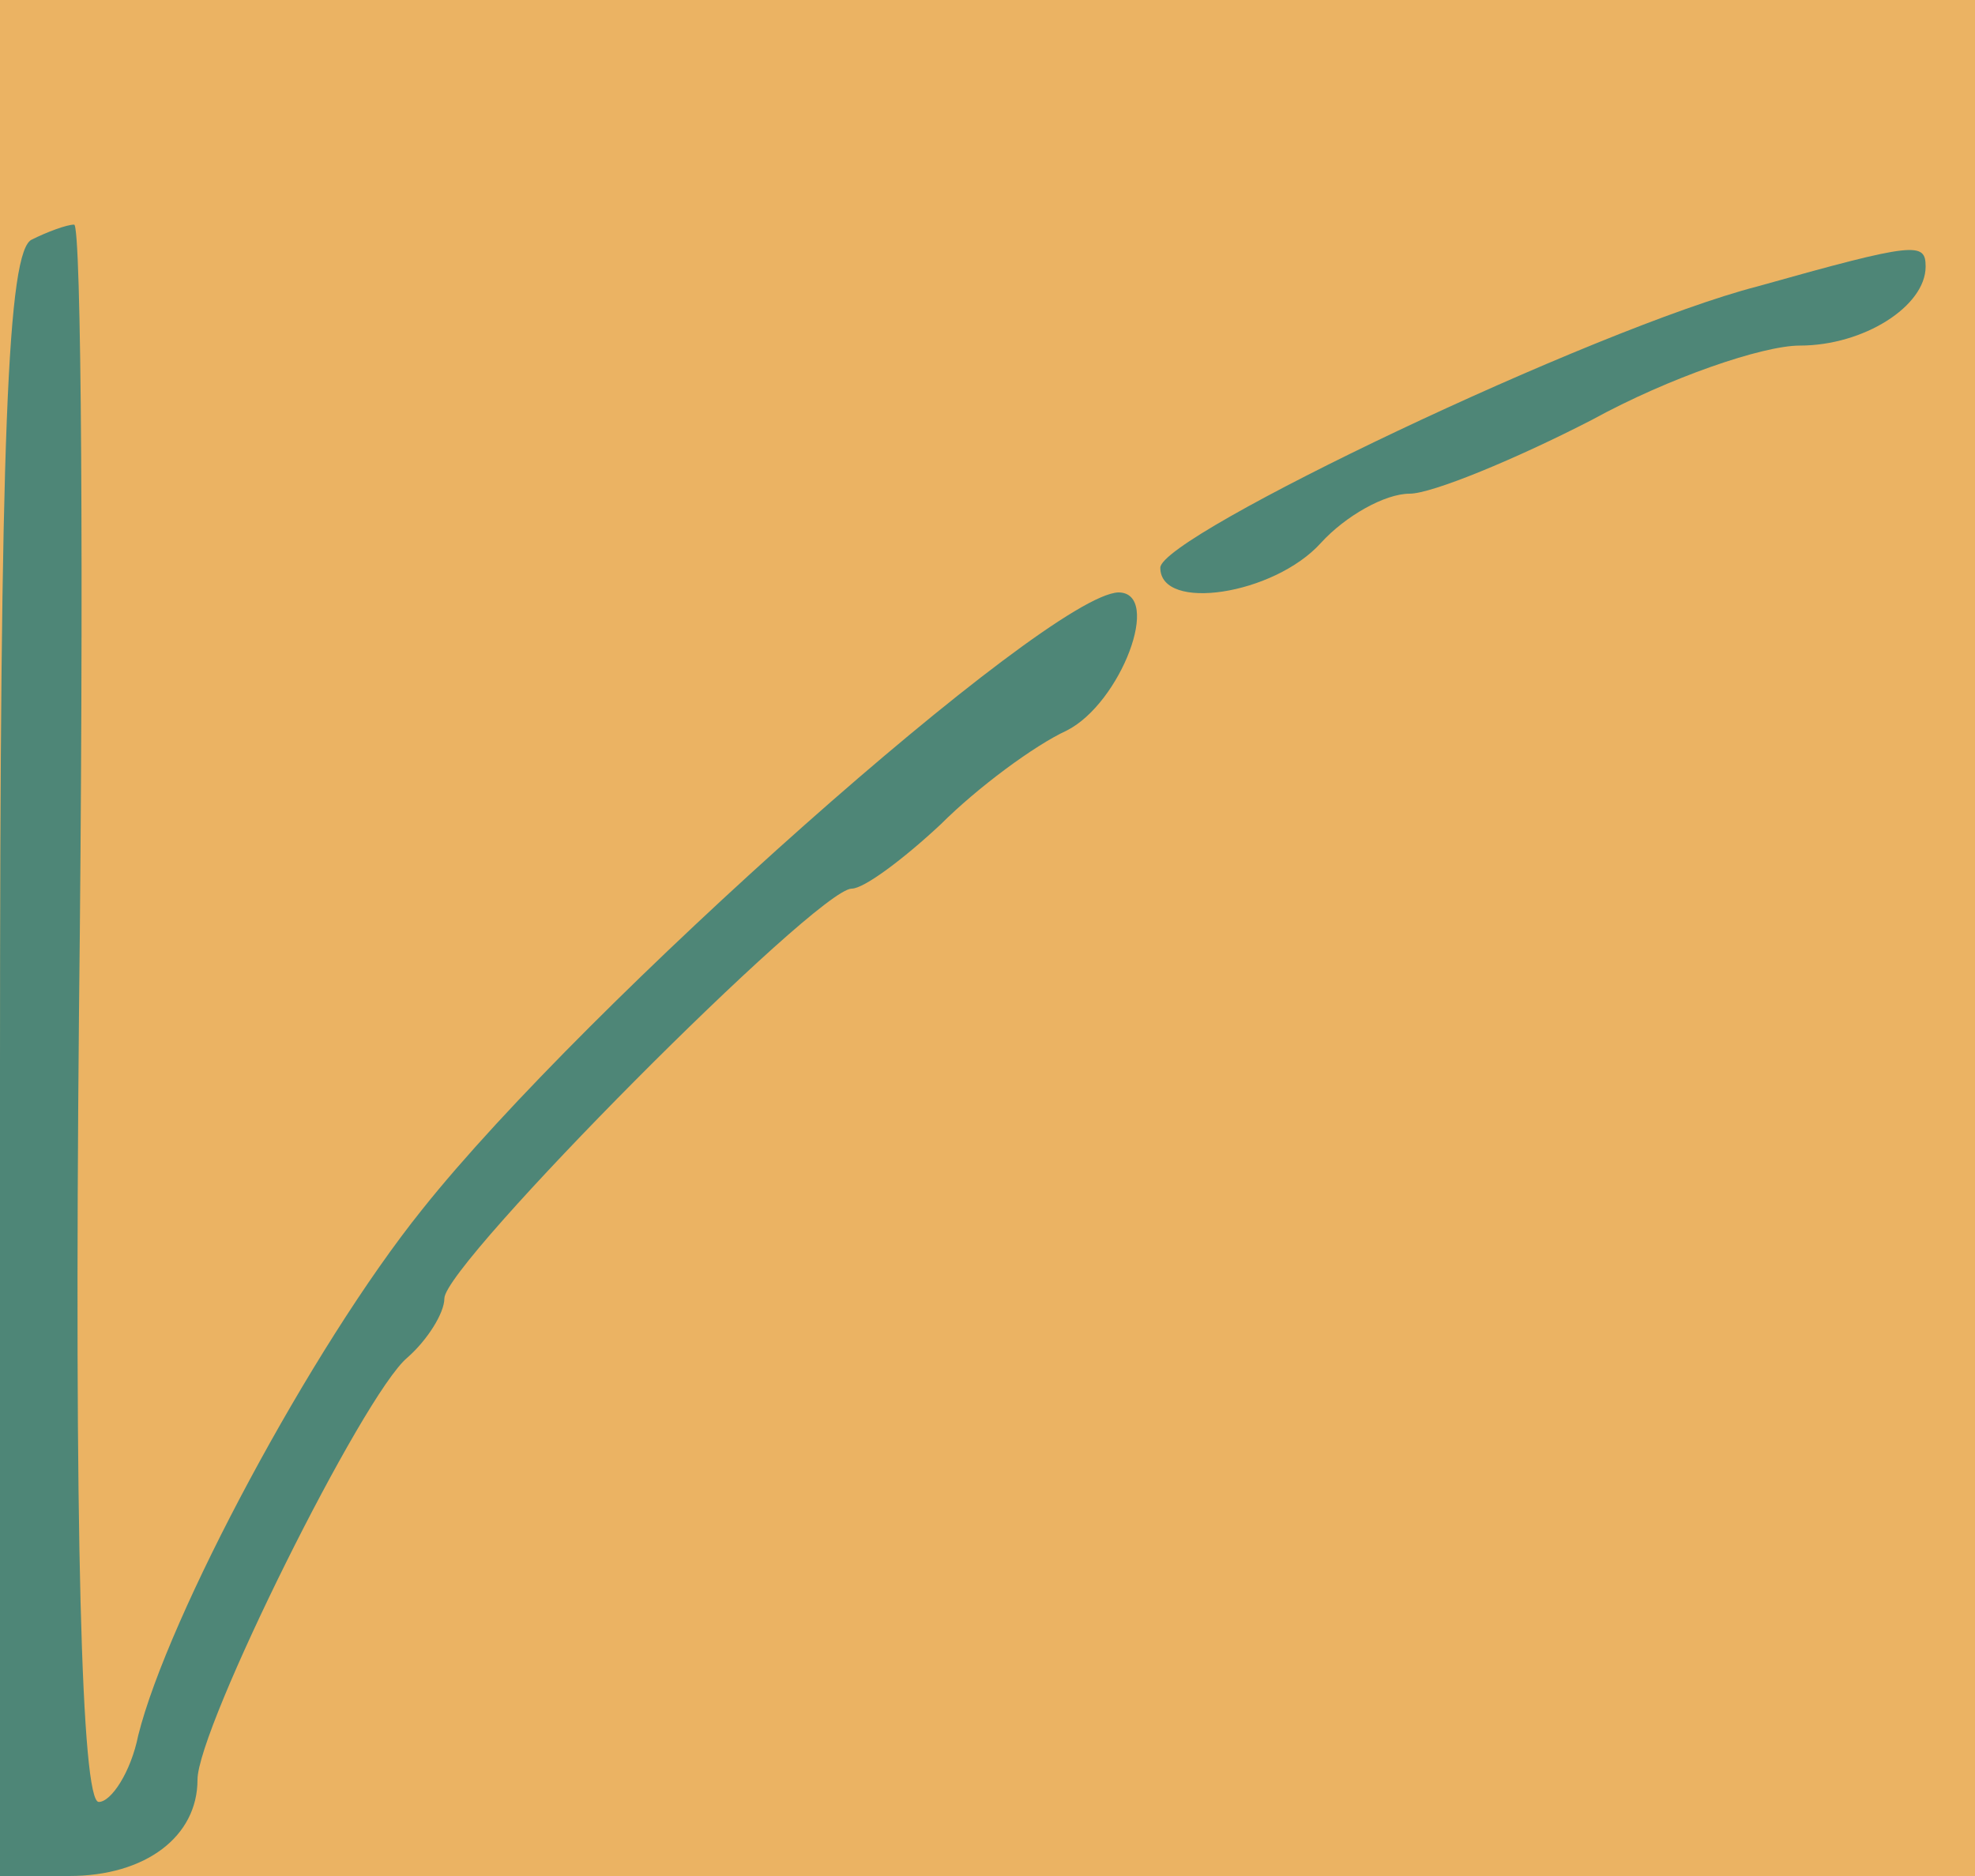 <?xml version="1.0" standalone="no"?>
<!DOCTYPE svg PUBLIC "-//W3C//DTD SVG 20010904//EN"
 "http://www.w3.org/TR/2001/REC-SVG-20010904/DTD/svg10.dtd">
<svg version="1.0" xmlns="http://www.w3.org/2000/svg" 
width="80pt" height="76pt" viewBox="0 0 80 76"
preserveAspectRatio = "xMidYMid meet" >
<rect width="80" height="76" fill="#EBB363"/>
<path d="M712 644 c-66 -17 -242 -101 -242 -114 0 -18 46 -11 65 10 10 11 26 20 36 20 9 0 43 14 74 30 31 17 69 30 84 30 26 0 51 16 51 32 0 10 -4 10 -68 -8z" transform="translate(0,76) scale(0.1,-0.1)" stroke="none" fill="#4E8677"/>

<path d="M13 663 c-10 -4 -13 -80 -13 -334 l0 -329 28 0 c31 0 52 16 52 39 0 21 67 156 85 171 8 7 15 18 15 24 0 14 151 166 165 166 5 0 21 12 36 26 15 15 38 32 51 38 22 11 39 56 21 56 -29 -1 -216 -167 -282 -250 -45 -56 -103 -165 -115 -213 -3 -15 -11 -27 -16 -27 -7 0 -10 110 -8 320 2 176 1 320 -2 319 -3 0 -11 -3 -17 -6z" transform="translate(0,76) scale(0.1,-0.1)" stroke="none" fill="#4E8677"/>

</svg>